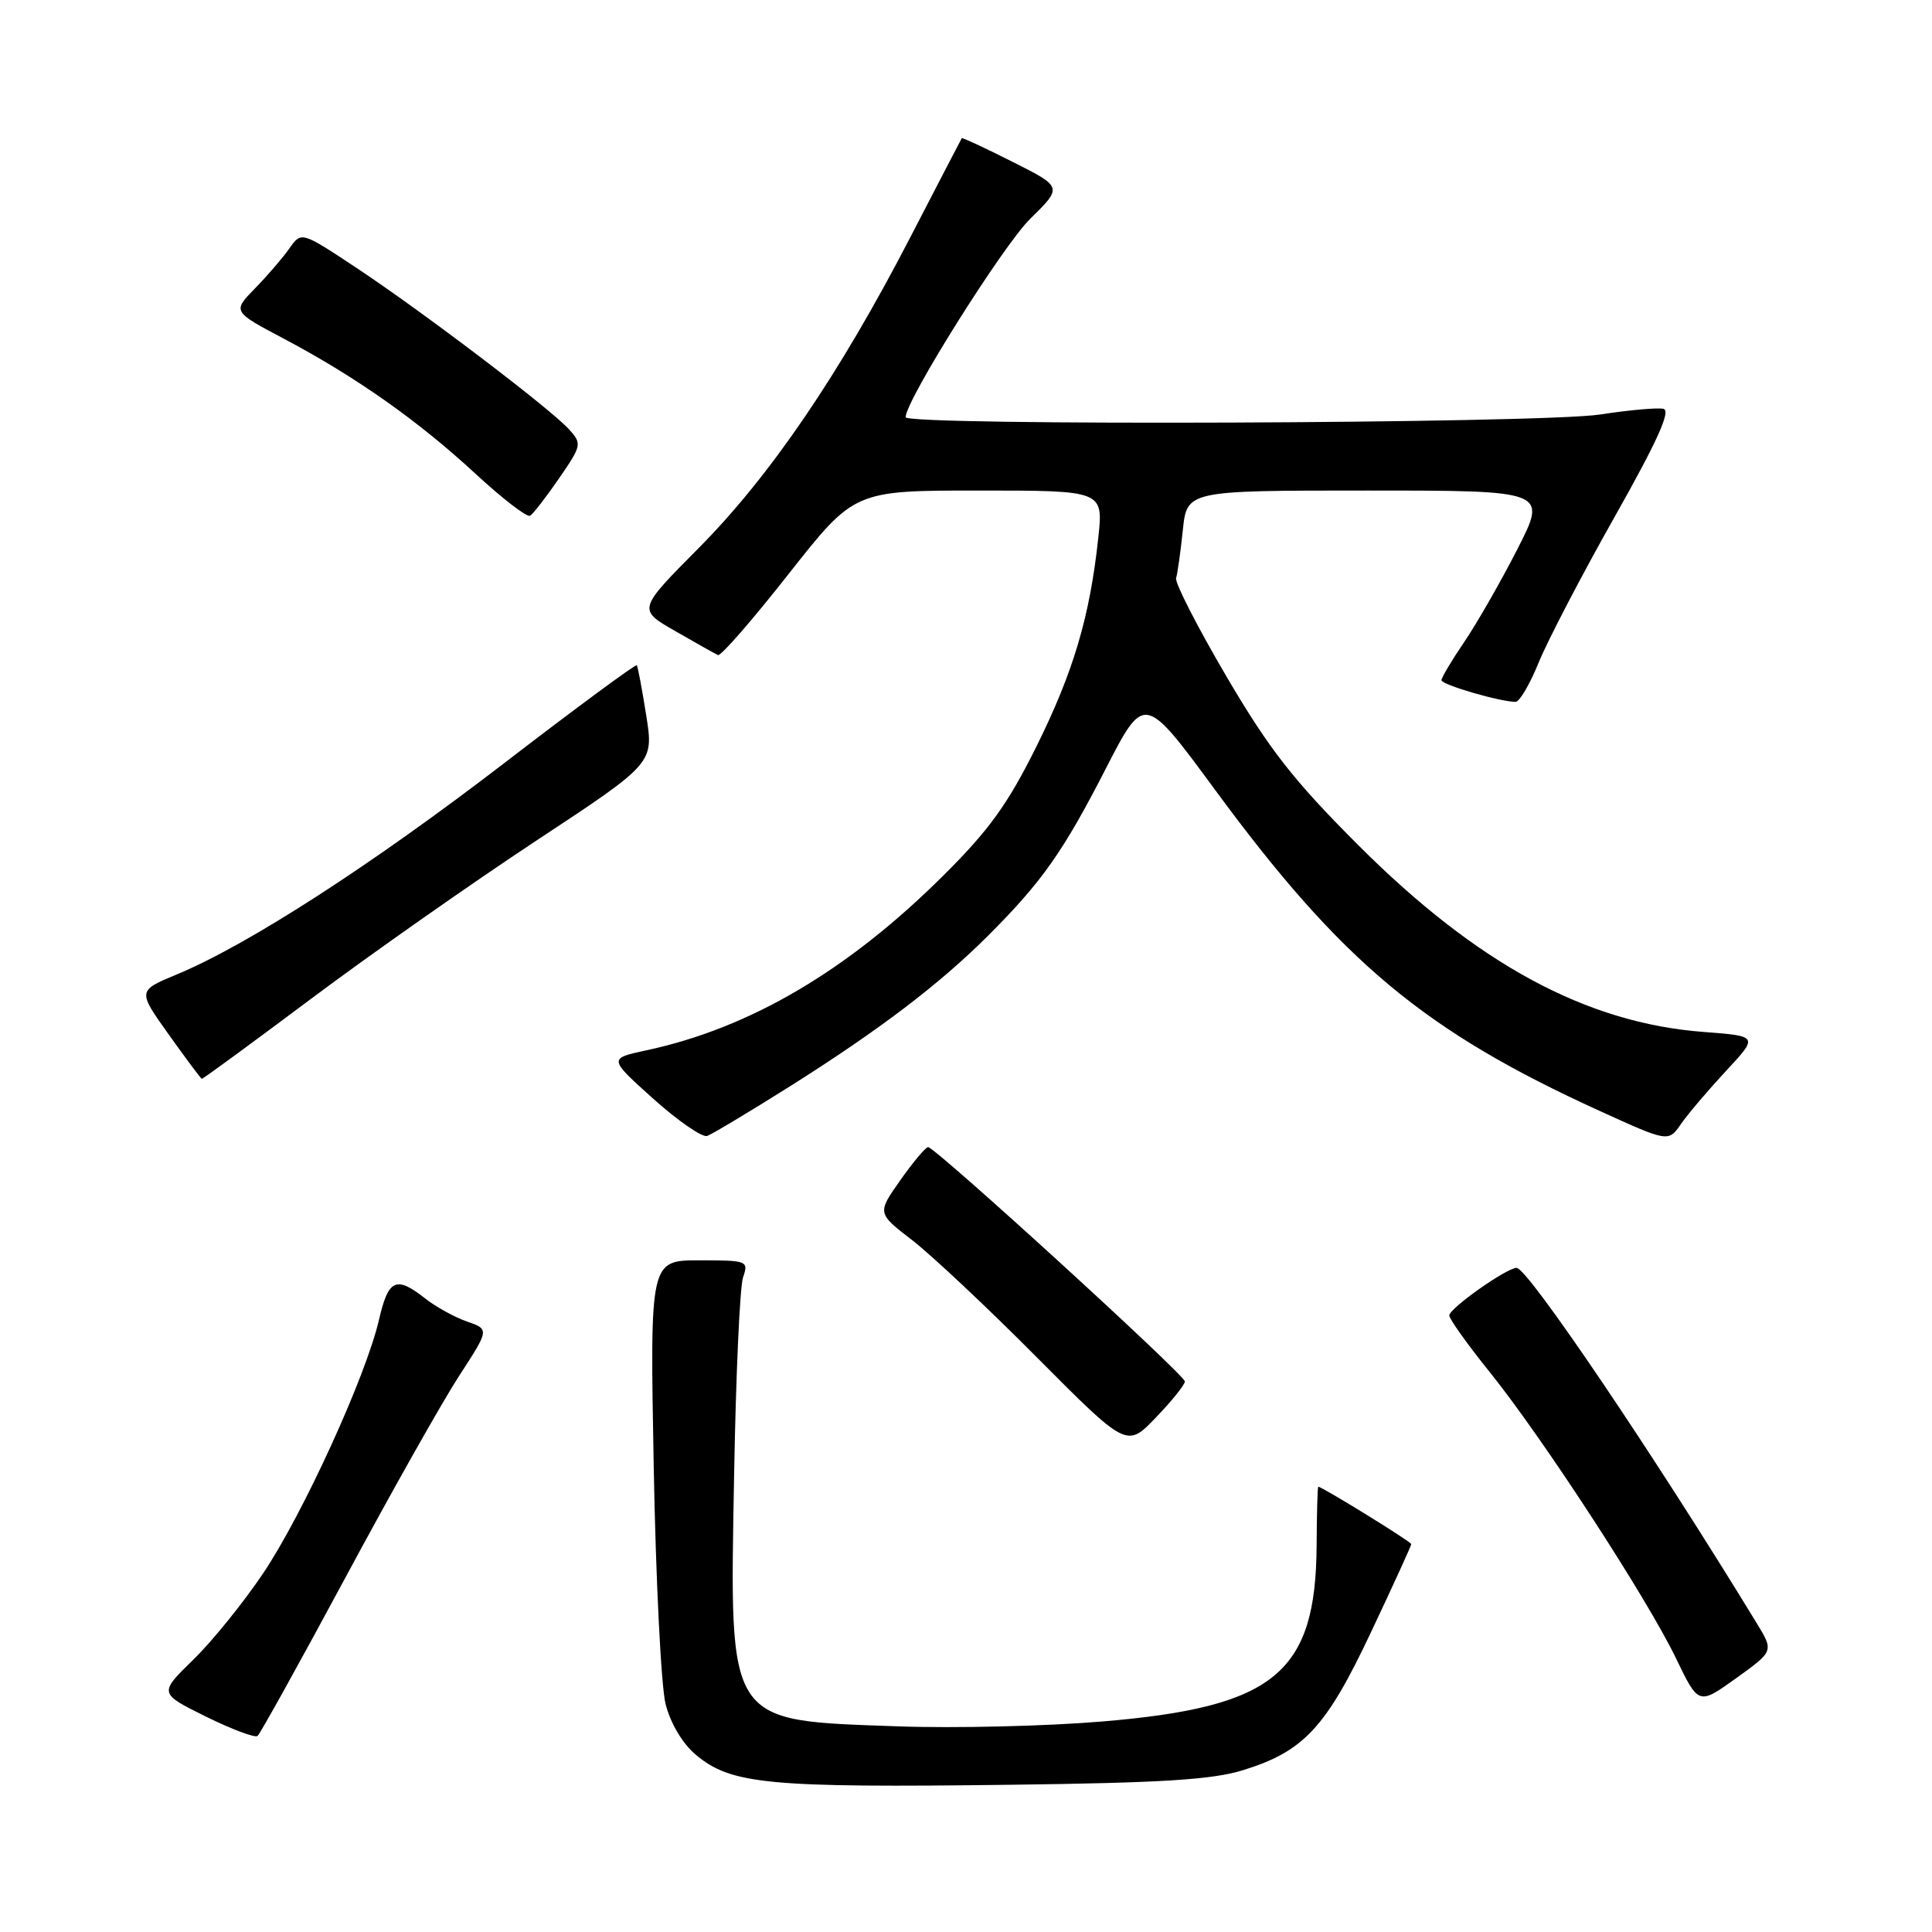 <?xml version="1.0" encoding="UTF-8" standalone="no"?>
<!DOCTYPE svg PUBLIC "-//W3C//DTD SVG 1.1//EN" "http://www.w3.org/Graphics/SVG/1.1/DTD/svg11.dtd" >
<svg xmlns="http://www.w3.org/2000/svg" xmlns:xlink="http://www.w3.org/1999/xlink" version="1.1" viewBox="0 0 256 256">
 <g >
 <path fill="currentColor"
d=" M 164.70 234.56 C 172.78 232.06 175.72 228.89 181.68 216.24 C 184.61 210.04 187.00 204.81 187.00 204.60 C 187.00 204.29 175.17 196.99 174.68 197.00 C 174.58 197.01 174.48 200.49 174.46 204.75 C 174.36 221.72 168.91 226.20 146.01 228.11 C 138.59 228.73 126.44 229.02 119.01 228.75 C 96.13 227.93 96.69 228.78 97.27 195.65 C 97.50 182.37 98.03 170.49 98.46 169.25 C 99.21 167.07 99.04 167.00 92.68 167.00 C 86.12 167.00 86.12 167.00 86.62 194.25 C 86.89 209.24 87.60 223.42 88.19 225.78 C 88.84 228.35 90.43 231.02 92.17 232.49 C 96.86 236.44 101.71 236.90 134.00 236.49 C 153.92 236.24 160.64 235.82 164.70 234.56 Z  M 45.79 209.00 C 51.85 197.72 58.62 185.72 60.83 182.32 C 64.85 176.14 64.85 176.14 61.88 175.11 C 60.24 174.54 57.74 173.16 56.32 172.04 C 52.48 169.02 51.46 169.49 50.22 174.87 C 48.50 182.34 40.14 200.63 34.87 208.47 C 32.27 212.34 28.10 217.50 25.60 219.93 C 21.05 224.37 21.05 224.37 27.27 227.45 C 30.70 229.14 33.78 230.30 34.13 230.02 C 34.48 229.73 39.72 220.28 45.79 209.00 Z  M 232.81 215.14 C 219.23 192.87 202.43 168.00 200.96 168.00 C 199.64 168.00 192.08 173.33 192.04 174.30 C 192.02 174.75 194.43 178.12 197.39 181.80 C 204.38 190.48 218.24 211.77 222.07 219.72 C 225.07 225.94 225.07 225.94 230.05 222.37 C 235.03 218.79 235.03 218.79 232.81 215.14 Z  M 157.00 183.05 C 157.00 182.19 123.93 152.00 122.98 152.00 C 122.65 152.00 121.00 153.97 119.30 156.38 C 116.22 160.75 116.22 160.75 120.86 164.32 C 123.41 166.29 130.86 173.28 137.40 179.87 C 149.31 191.84 149.31 191.84 153.15 187.84 C 155.27 185.64 157.00 183.48 157.00 183.05 Z  M 104.63 143.97 C 116.48 136.50 124.51 130.40 130.99 123.92 C 138.09 116.81 140.87 112.87 146.55 101.80 C 151.63 91.92 151.63 91.92 161.04 104.71 C 177.78 127.47 188.75 136.63 211.96 147.20 C 221.07 151.35 221.07 151.35 222.75 148.92 C 223.67 147.59 226.36 144.43 228.72 141.89 C 233.00 137.29 233.00 137.29 225.75 136.74 C 210.19 135.56 195.77 127.77 179.99 112.00 C 171.39 103.40 168.21 99.34 162.49 89.60 C 158.65 83.05 155.65 77.20 155.84 76.60 C 156.03 75.99 156.43 73.14 156.73 70.25 C 157.28 65.00 157.28 65.00 181.15 65.00 C 205.02 65.00 205.02 65.00 201.07 72.75 C 198.89 77.01 195.74 82.53 194.06 85.00 C 192.38 87.47 191.01 89.78 191.00 90.13 C 191.00 90.73 198.79 93.00 200.83 93.00 C 201.34 93.00 202.73 90.64 203.90 87.75 C 205.08 84.86 209.59 76.20 213.94 68.50 C 219.62 58.43 221.44 54.41 220.41 54.17 C 219.62 54.00 215.86 54.33 212.05 54.92 C 204.30 56.13 120.00 56.45 120.00 55.28 C 120.00 53.07 132.89 32.54 136.52 28.98 C 140.80 24.78 140.80 24.78 134.18 21.45 C 130.54 19.61 127.50 18.20 127.44 18.31 C 127.37 18.41 124.29 24.35 120.59 31.50 C 111.20 49.64 102.02 63.11 92.57 72.63 C 84.49 80.77 84.49 80.77 89.49 83.63 C 92.23 85.21 94.78 86.64 95.14 86.80 C 95.51 86.97 99.72 82.13 104.50 76.05 C 113.20 65.00 113.20 65.00 129.70 65.00 C 146.20 65.00 146.20 65.00 145.53 71.25 C 144.41 81.72 142.23 89.06 137.29 99.00 C 133.52 106.58 131.03 110.03 124.95 116.06 C 112.33 128.61 99.37 136.23 85.66 139.17 C 80.62 140.25 80.62 140.25 86.56 145.59 C 89.83 148.52 93.04 150.74 93.70 150.52 C 94.35 150.29 99.27 147.34 104.63 143.97 Z  M 41.24 132.33 C 49.08 126.46 62.50 117.04 71.06 111.39 C 86.63 101.13 86.63 101.13 85.63 94.81 C 85.08 91.34 84.52 88.34 84.38 88.15 C 84.25 87.96 76.34 93.79 66.82 101.11 C 49.23 114.63 32.82 125.22 23.42 129.12 C 18.22 131.28 18.22 131.28 22.36 137.08 C 24.64 140.28 26.61 142.92 26.74 142.95 C 26.88 142.98 33.40 138.20 41.24 132.33 Z  M 74.08 63.38 C 77.08 59.02 77.13 58.80 75.40 56.89 C 72.93 54.16 56.01 41.31 47.21 35.48 C 39.93 30.66 39.93 30.66 38.35 32.91 C 37.48 34.15 35.43 36.54 33.78 38.22 C 30.80 41.28 30.80 41.28 37.65 44.90 C 47.21 49.97 55.39 55.74 63.00 62.77 C 66.58 66.08 69.83 68.58 70.24 68.34 C 70.64 68.10 72.37 65.87 74.08 63.38 Z "/>
</g>
</svg>